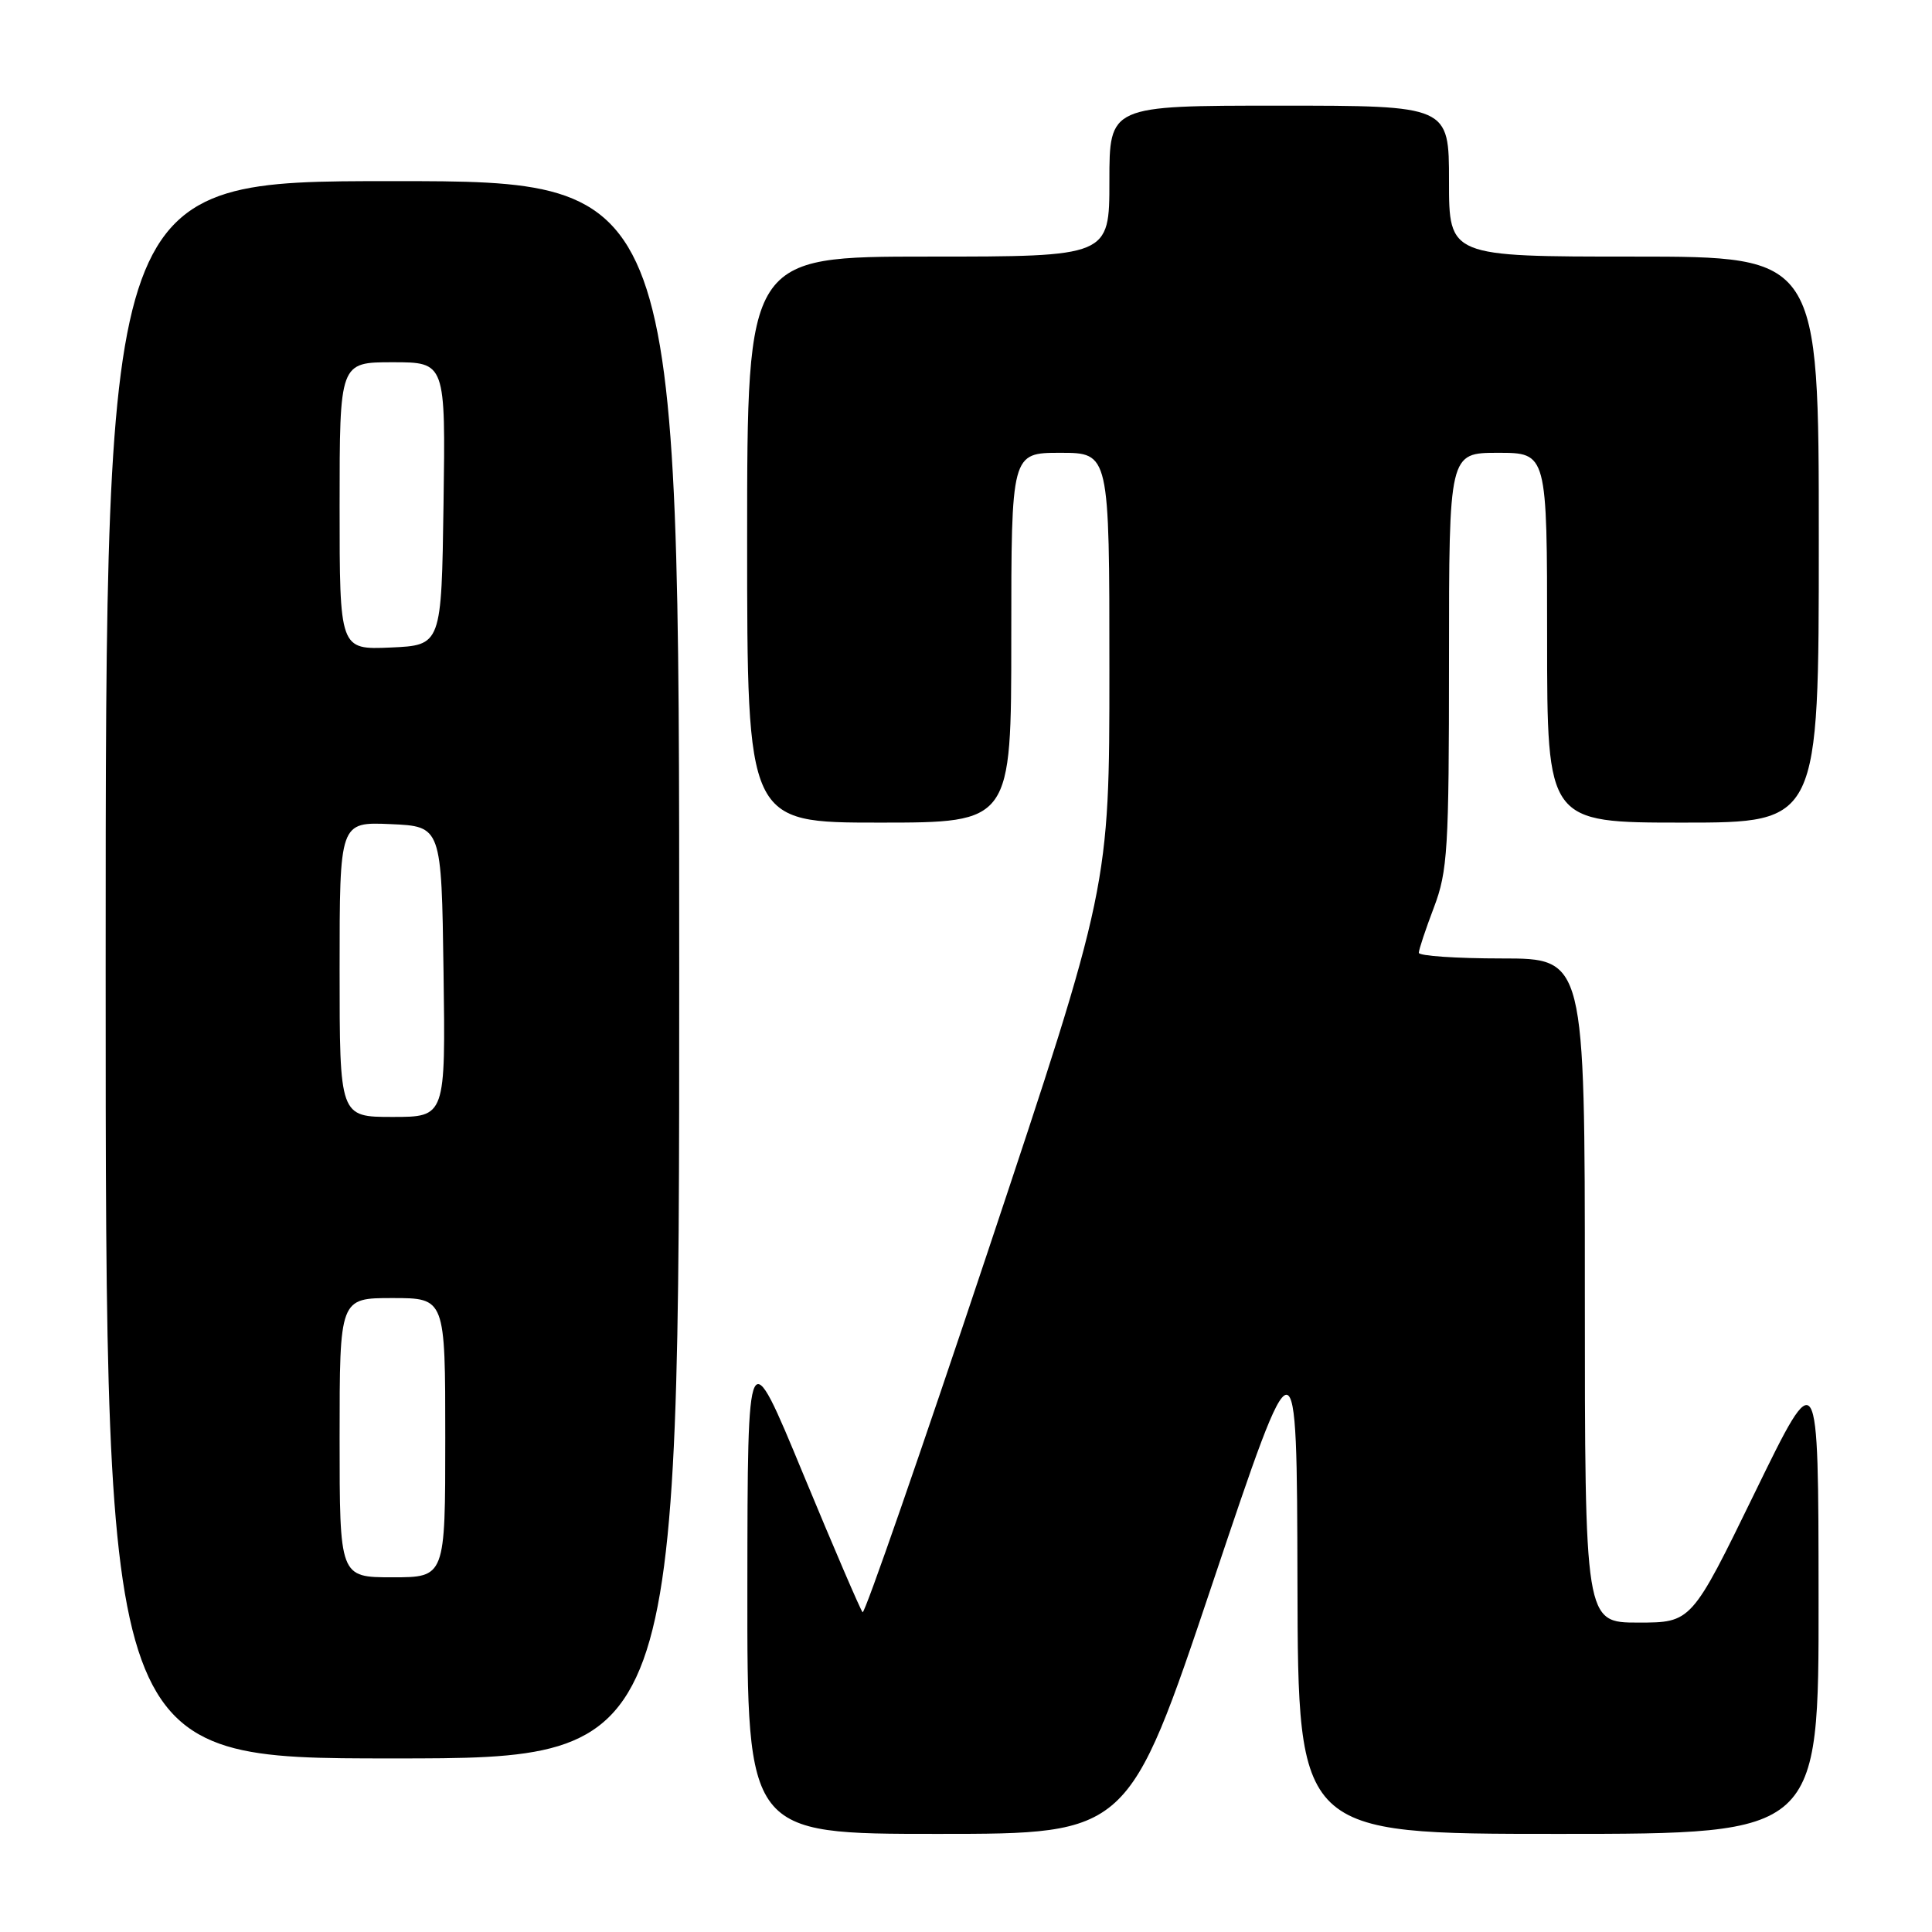 <?xml version="1.0" encoding="UTF-8" standalone="no"?>
<!DOCTYPE svg PUBLIC "-//W3C//DTD SVG 1.1//EN" "http://www.w3.org/Graphics/SVG/1.1/DTD/svg11.dtd" >
<svg xmlns="http://www.w3.org/2000/svg" xmlns:xlink="http://www.w3.org/1999/xlink" version="1.1" viewBox="0 0 256 256">
 <g >
 <path fill="currentColor"
d=" M 160.68 209.75 C 171.84 176.50 171.84 176.50 171.92 209.75 C 172.00 243.00 172.00 243.00 206.50 243.00 C 241.00 243.00 241.00 243.00 240.97 211.75 C 240.95 180.50 240.95 180.50 232.54 197.75 C 224.13 215.00 224.13 215.00 217.07 215.00 C 210.00 215.00 210.00 215.00 210.00 171.00 C 210.00 127.00 210.00 127.00 199.00 127.00 C 192.95 127.00 188.00 126.66 188.00 126.25 C 188.00 125.84 188.90 123.13 190.00 120.24 C 191.82 115.44 192.00 112.56 192.00 87.49 C 192.00 60.00 192.00 60.00 198.50 60.00 C 205.00 60.00 205.00 60.00 205.00 84.50 C 205.00 109.00 205.00 109.00 223.00 109.00 C 241.00 109.00 241.00 109.00 241.00 71.50 C 241.00 34.00 241.00 34.00 216.50 34.00 C 192.00 34.00 192.00 34.00 192.00 24.00 C 192.00 14.00 192.00 14.00 169.50 14.00 C 147.00 14.00 147.00 14.00 147.00 24.00 C 147.00 34.00 147.00 34.00 123.00 34.00 C 99.00 34.00 99.00 34.00 99.00 71.50 C 99.00 109.00 99.00 109.00 116.50 109.00 C 134.00 109.00 134.00 109.00 134.00 84.50 C 134.00 60.00 134.00 60.00 140.50 60.00 C 147.00 60.00 147.00 60.00 147.00 88.75 C 147.00 117.50 147.00 117.50 130.90 165.81 C 122.04 192.38 114.57 213.90 114.30 213.63 C 114.03 213.36 110.49 205.12 106.43 195.32 C 99.06 177.50 99.06 177.50 99.03 210.25 C 99.00 243.00 99.00 243.00 124.26 243.00 C 149.52 243.00 149.52 243.00 160.68 209.75 Z  M 90.00 128.50 C 90.00 24.00 90.00 24.00 52.00 24.00 C 14.00 24.00 14.00 24.00 14.00 128.50 C 14.00 233.00 14.00 233.00 52.00 233.00 C 90.00 233.00 90.00 233.00 90.00 128.50 Z  M 45.00 190.50 C 45.00 172.00 45.00 172.00 52.00 172.00 C 59.00 172.00 59.00 172.00 59.00 190.50 C 59.00 209.00 59.00 209.00 52.00 209.00 C 45.00 209.00 45.00 209.00 45.00 190.50 Z  M 45.00 128.45 C 45.00 108.91 45.00 108.91 51.75 109.20 C 58.50 109.50 58.50 109.50 58.77 128.75 C 59.04 148.00 59.04 148.00 52.02 148.00 C 45.00 148.00 45.00 148.00 45.00 128.45 Z  M 45.00 67.05 C 45.00 48.00 45.00 48.00 52.02 48.00 C 59.04 48.00 59.04 48.00 58.77 66.75 C 58.50 85.50 58.50 85.50 51.75 85.80 C 45.00 86.09 45.00 86.09 45.00 67.05 Z "/>
</g>
</svg>